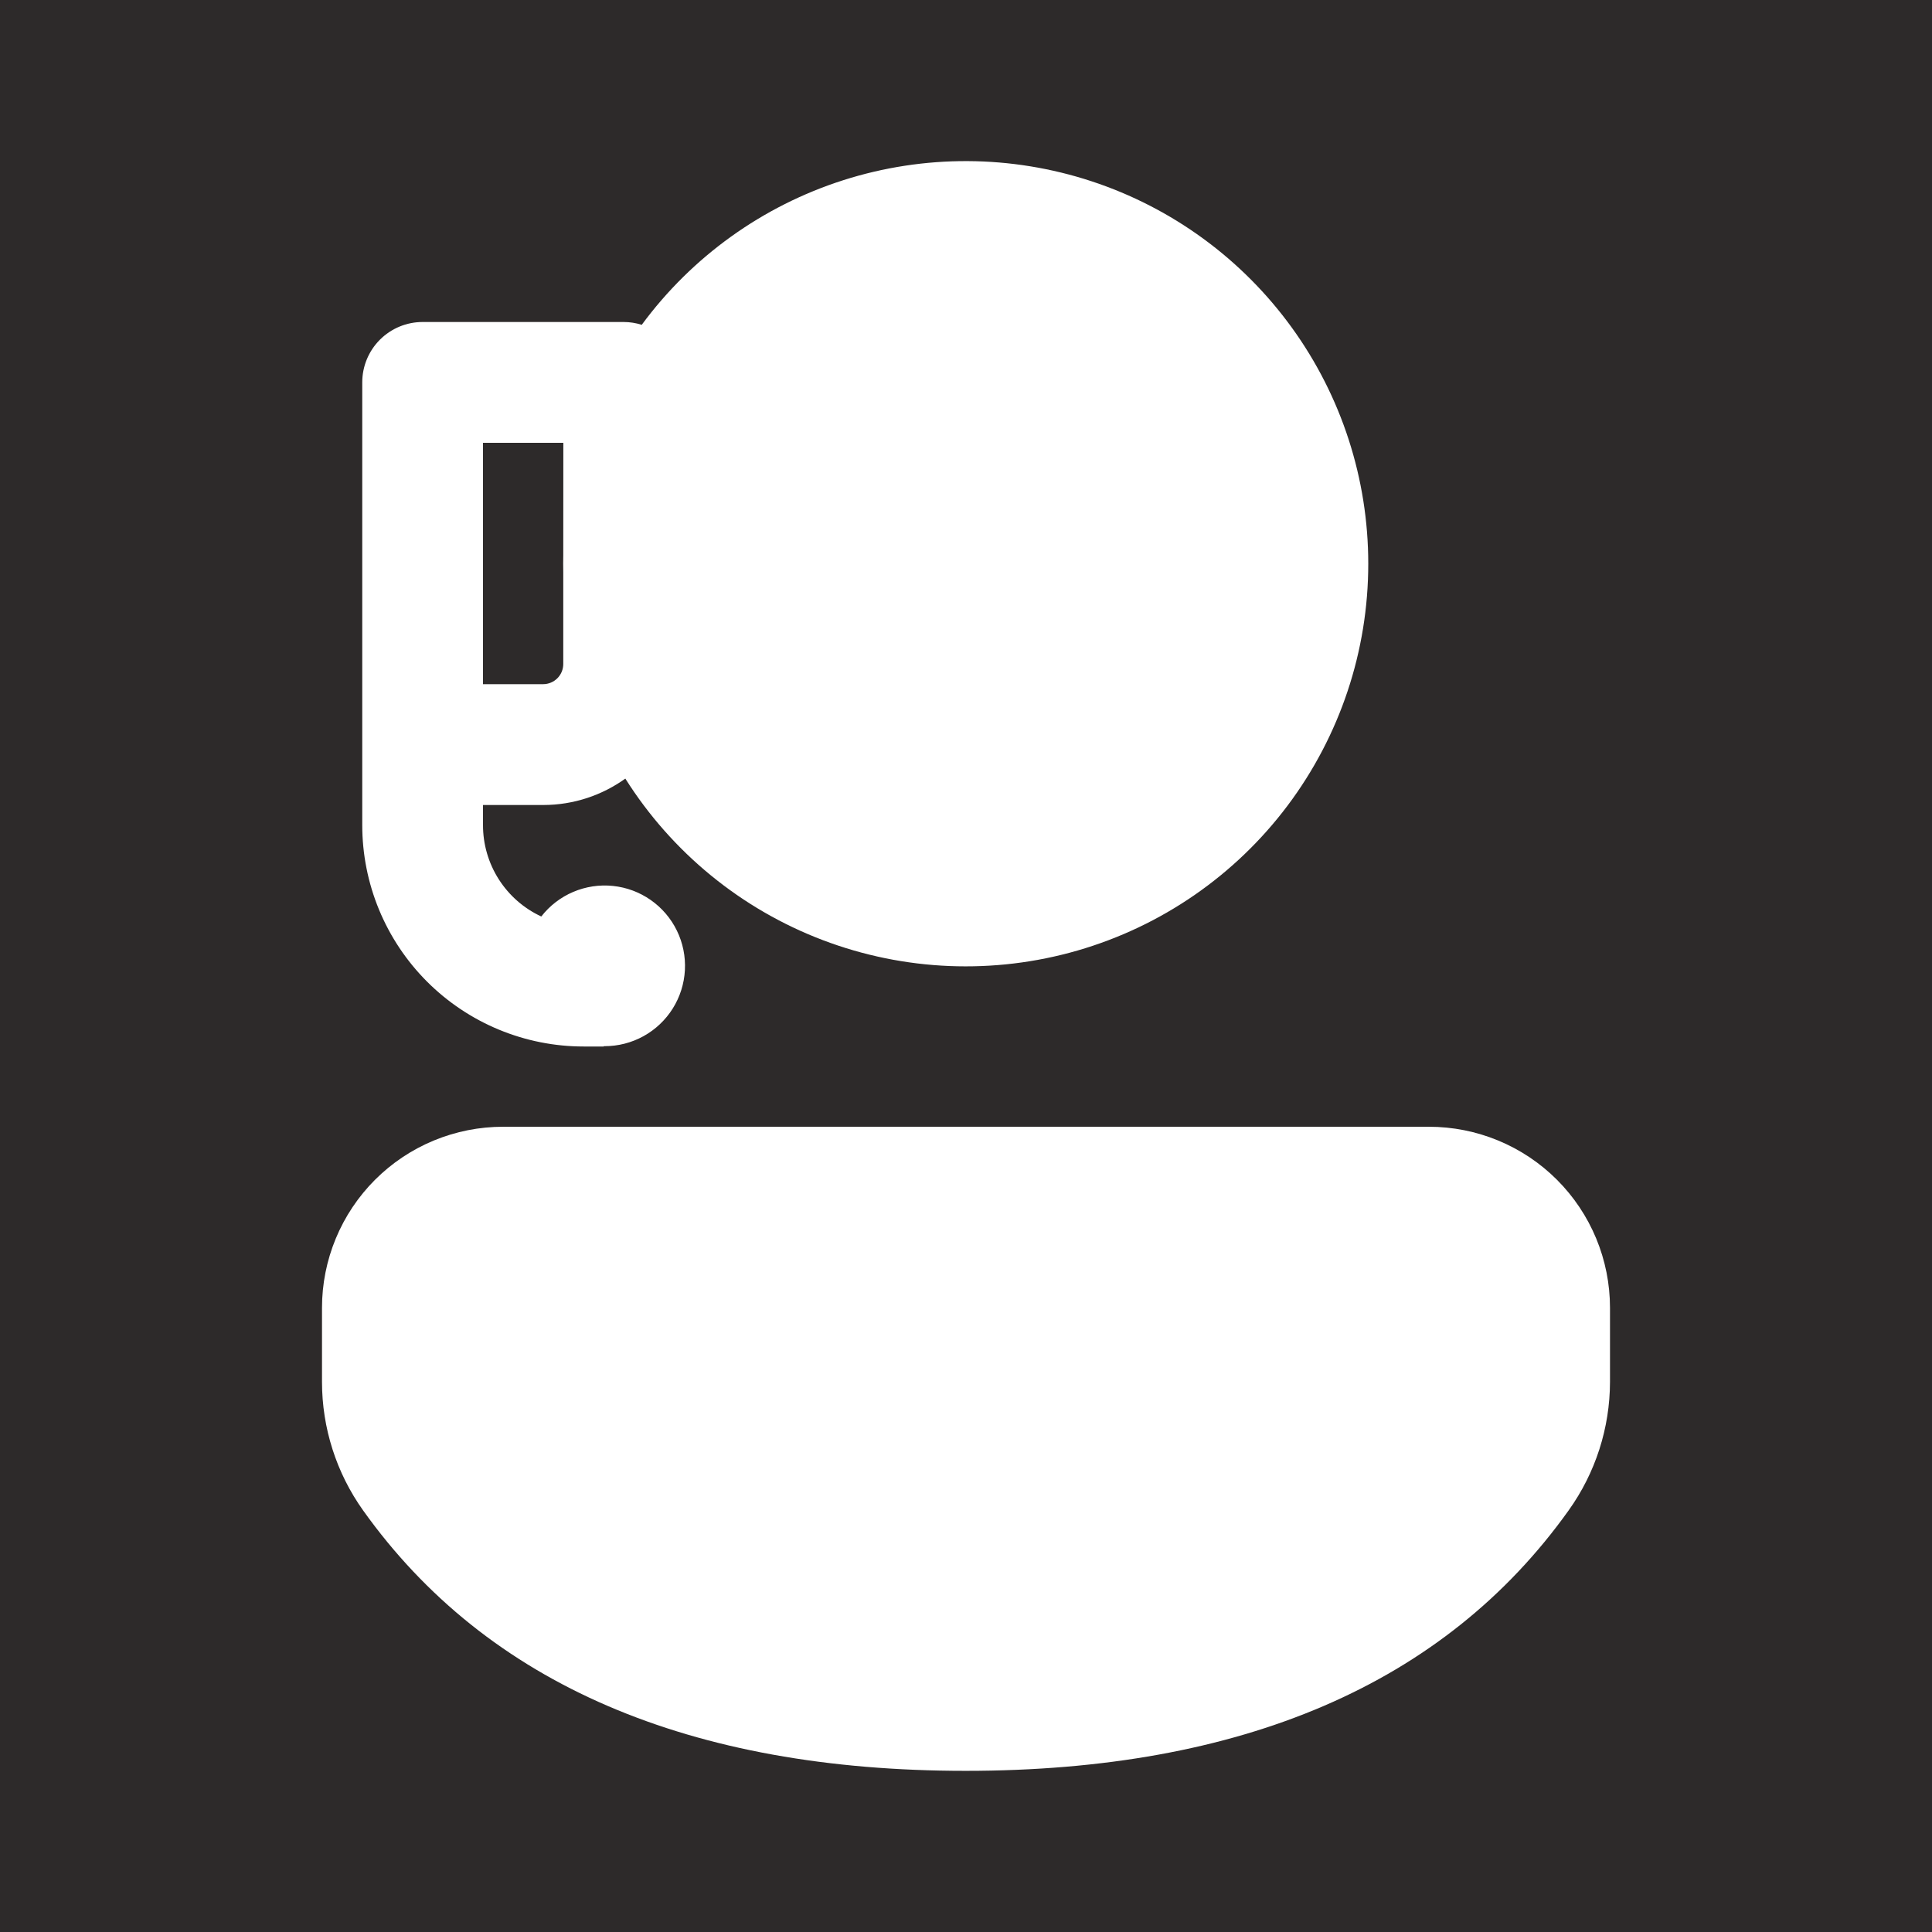 <svg width="300" height="300" viewBox="0 0 300 300" fill="none" xmlns="http://www.w3.org/2000/svg">
<rect x="0" y="0" width="300" height="300" fill="#808080" stroke="none"/>
<g clip-path="url(#clip0_1_93)">
<rect width="300" height="300" fill="#2D2A2A"/>
<path d="M250 203.075C250 199.382 249.272 195.725 247.859 192.314C246.445 188.902 244.373 185.803 241.762 183.192C239.15 180.581 236.049 178.511 232.637 177.099C229.225 175.687 225.568 174.961 221.875 174.962H78.125C74.431 174.961 70.773 175.687 67.36 177.1C63.947 178.513 60.846 180.584 58.234 183.196C55.622 185.808 53.55 188.909 52.138 192.322C50.725 195.736 49.998 199.394 50 203.087V214.587C50 221.725 52.225 228.7 56.375 234.525C75.662 261.575 107.188 274.975 149.95 274.975C192.7 274.975 224.263 261.587 243.575 234.537C247.744 228.715 249.99 221.736 250 214.575V203.075ZM212.463 87.525C212.464 74.362 208.31 61.534 200.592 50.871C192.874 40.208 181.986 32.254 169.482 28.143C156.977 24.032 143.494 23.974 130.954 27.978C118.415 31.981 107.459 39.841 99.65 50.437C98.744 50.151 97.8 50.003 96.85 50H65.625C63.139 50 60.754 50.988 58.996 52.746C57.238 54.504 56.25 56.889 56.25 59.375V128.1C56.247 132.616 57.133 137.089 58.859 141.262C60.586 145.436 63.117 149.228 66.309 152.423C69.502 155.618 73.292 158.152 77.465 159.881C81.637 161.61 86.109 162.5 90.625 162.5H93.75V162.45H93.875C95.993 162.453 98.077 161.917 99.93 160.893C101.783 159.868 103.346 158.388 104.469 156.593C105.593 154.798 106.241 152.746 106.352 150.631C106.464 148.517 106.035 146.408 105.106 144.505C104.177 142.601 102.78 140.966 101.044 139.752C99.309 138.538 97.293 137.786 95.186 137.567C93.08 137.348 90.952 137.668 89.004 138.498C87.056 139.329 85.351 140.641 84.05 142.312C81.343 141.057 79.052 139.052 77.448 136.536C75.845 134.019 74.995 131.096 75 128.112V125H84.35C89.1 125 93.513 123.475 97.1 120.9C104.33 132.362 115.089 141.164 127.757 145.978C140.425 150.793 154.314 151.36 167.332 147.594C180.35 143.828 191.791 135.933 199.931 125.098C208.071 114.264 212.469 101.077 212.463 87.525ZM87.463 86.2C87.444 87.083 87.444 87.967 87.463 88.85V103.112C87.463 103.941 87.133 104.736 86.547 105.322C85.961 105.908 85.166 106.237 84.338 106.237H75V68.762H87.475L87.463 86.2Z" fill="white"/>
</g>
<defs>
<clipPath id="clip0_1_93">
<rect width="300" height="300" fill="white"/>
</clipPath>
</defs>
</svg>
